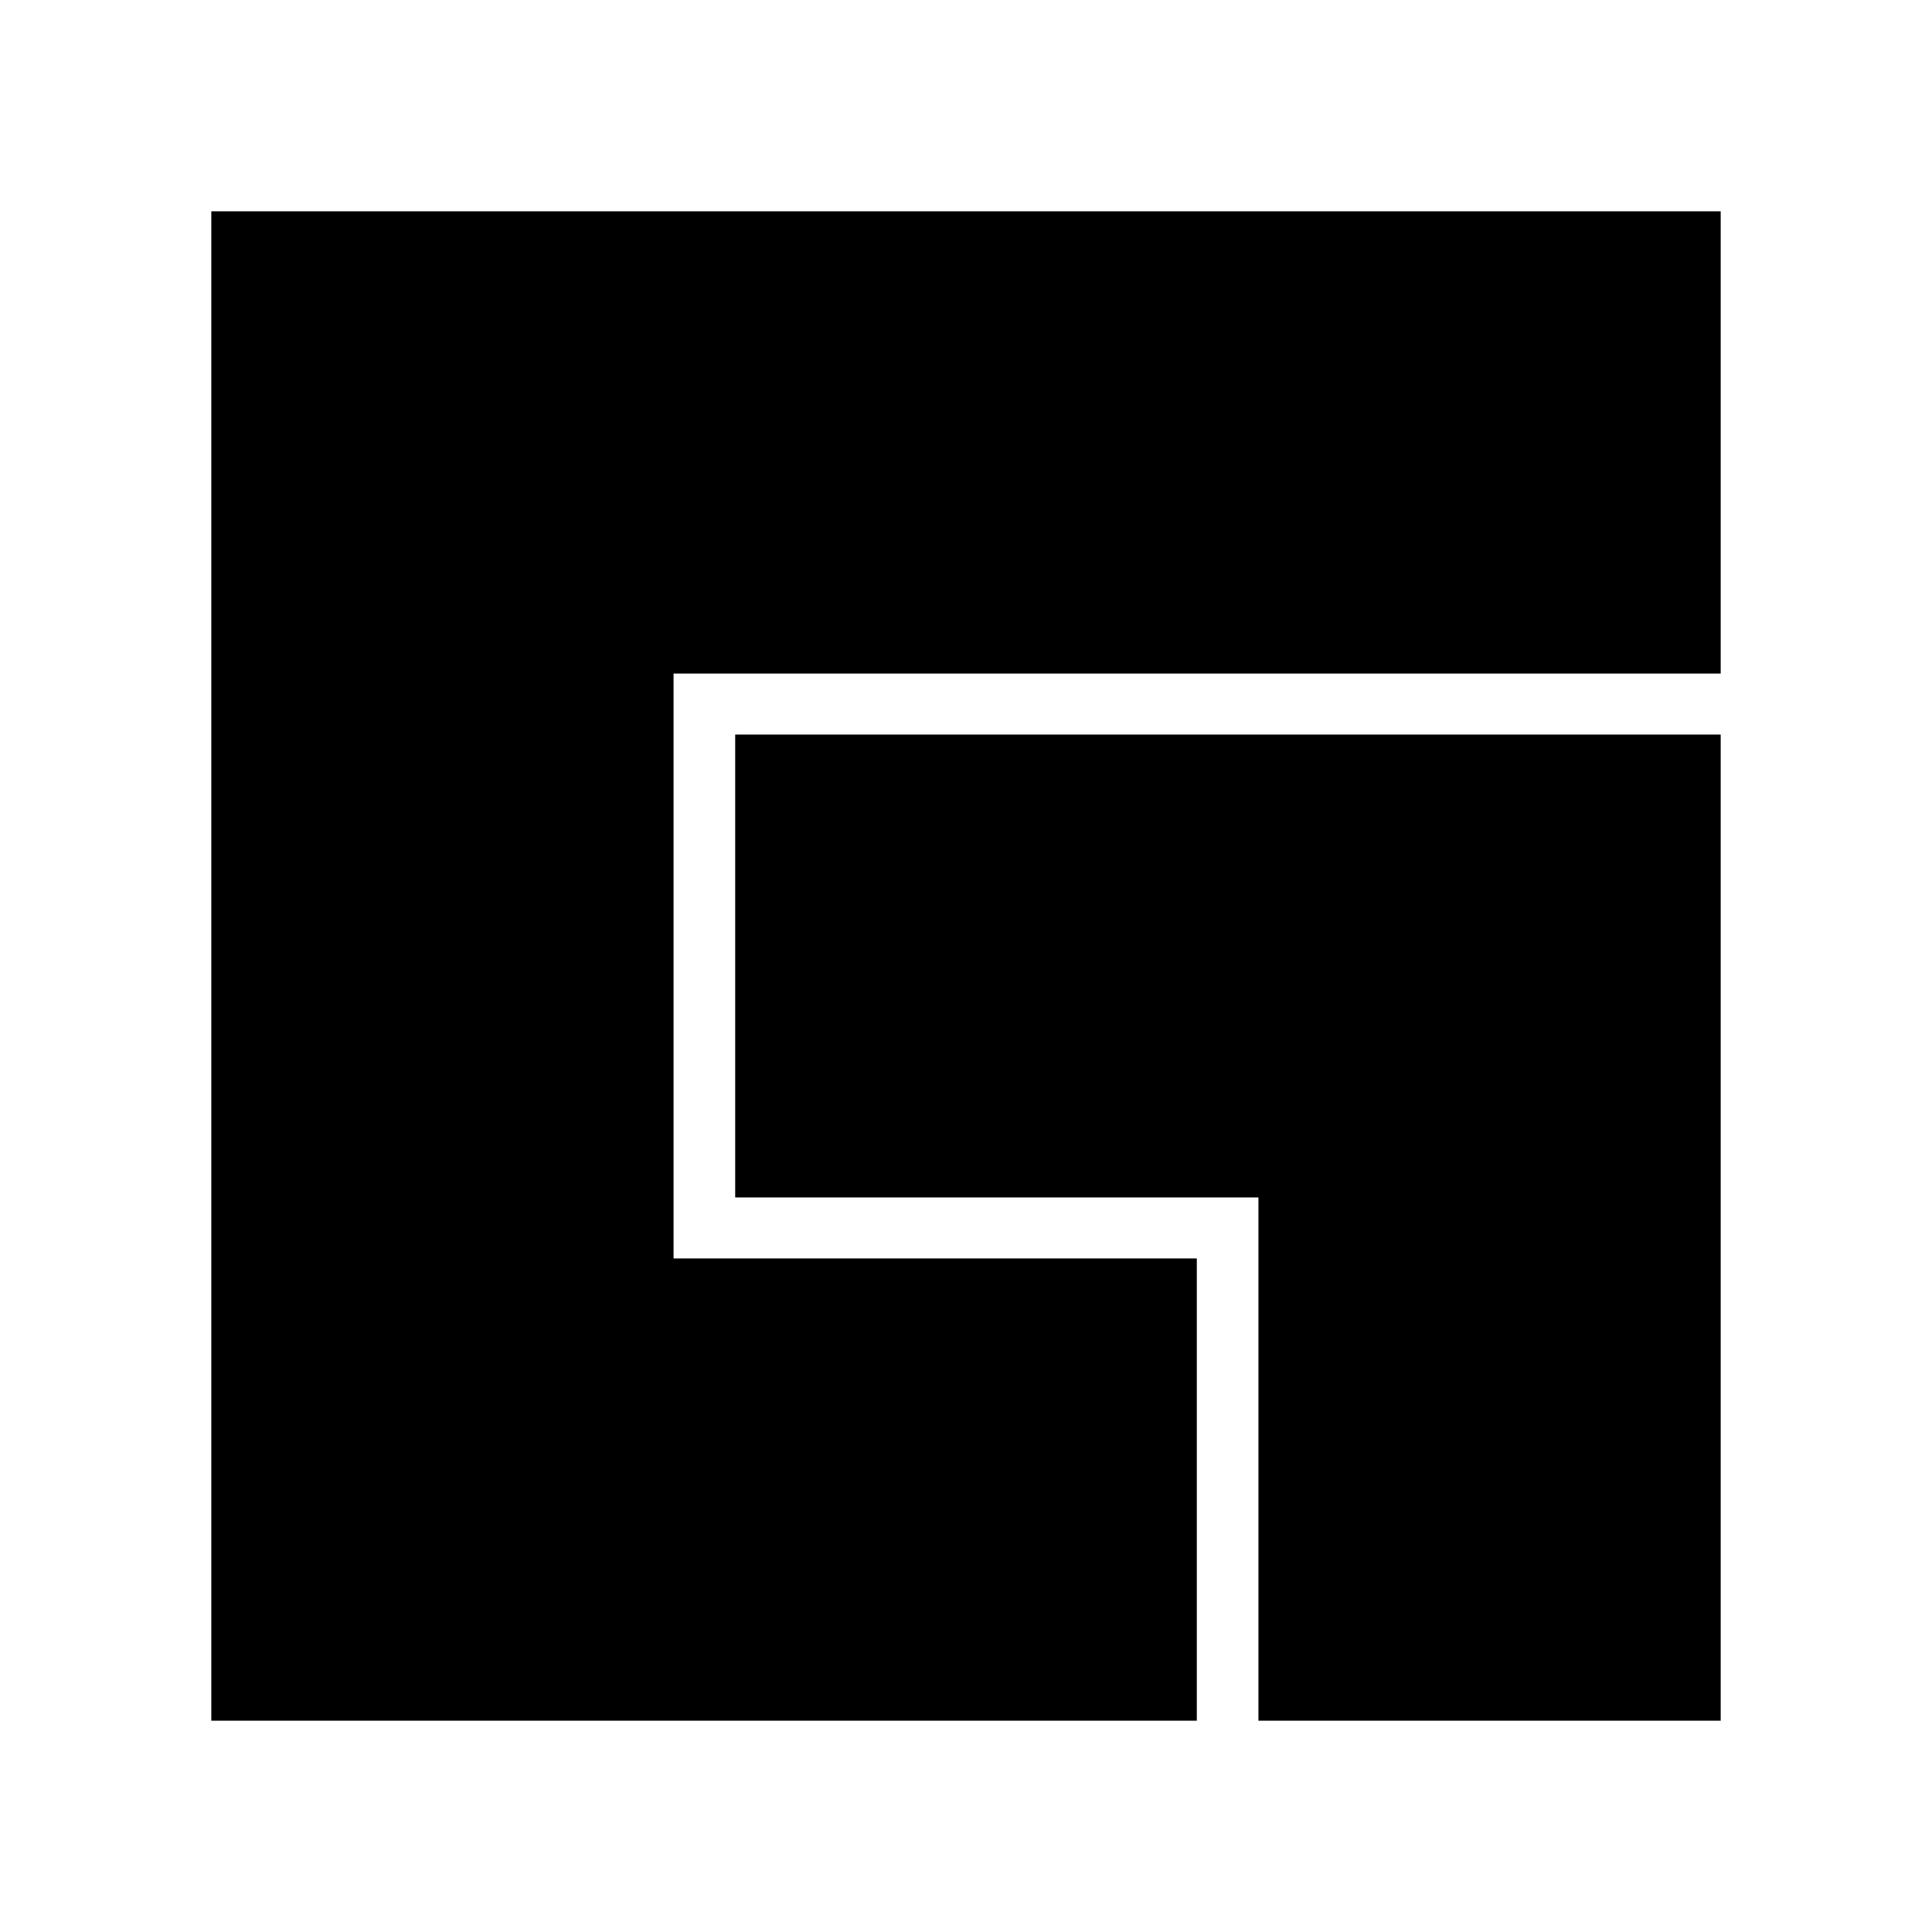 <svg xmlns="http://www.w3.org/2000/svg" width="100%" height="100%" viewBox="0 0 30.72 30.72"><path d="M3.36 3.36v24h15.67v-7.35H10.71v-9.3H27.36V3.36z m8.33 15.68h8.32V27.36H27.36V11.68H11.69Z" /></svg>